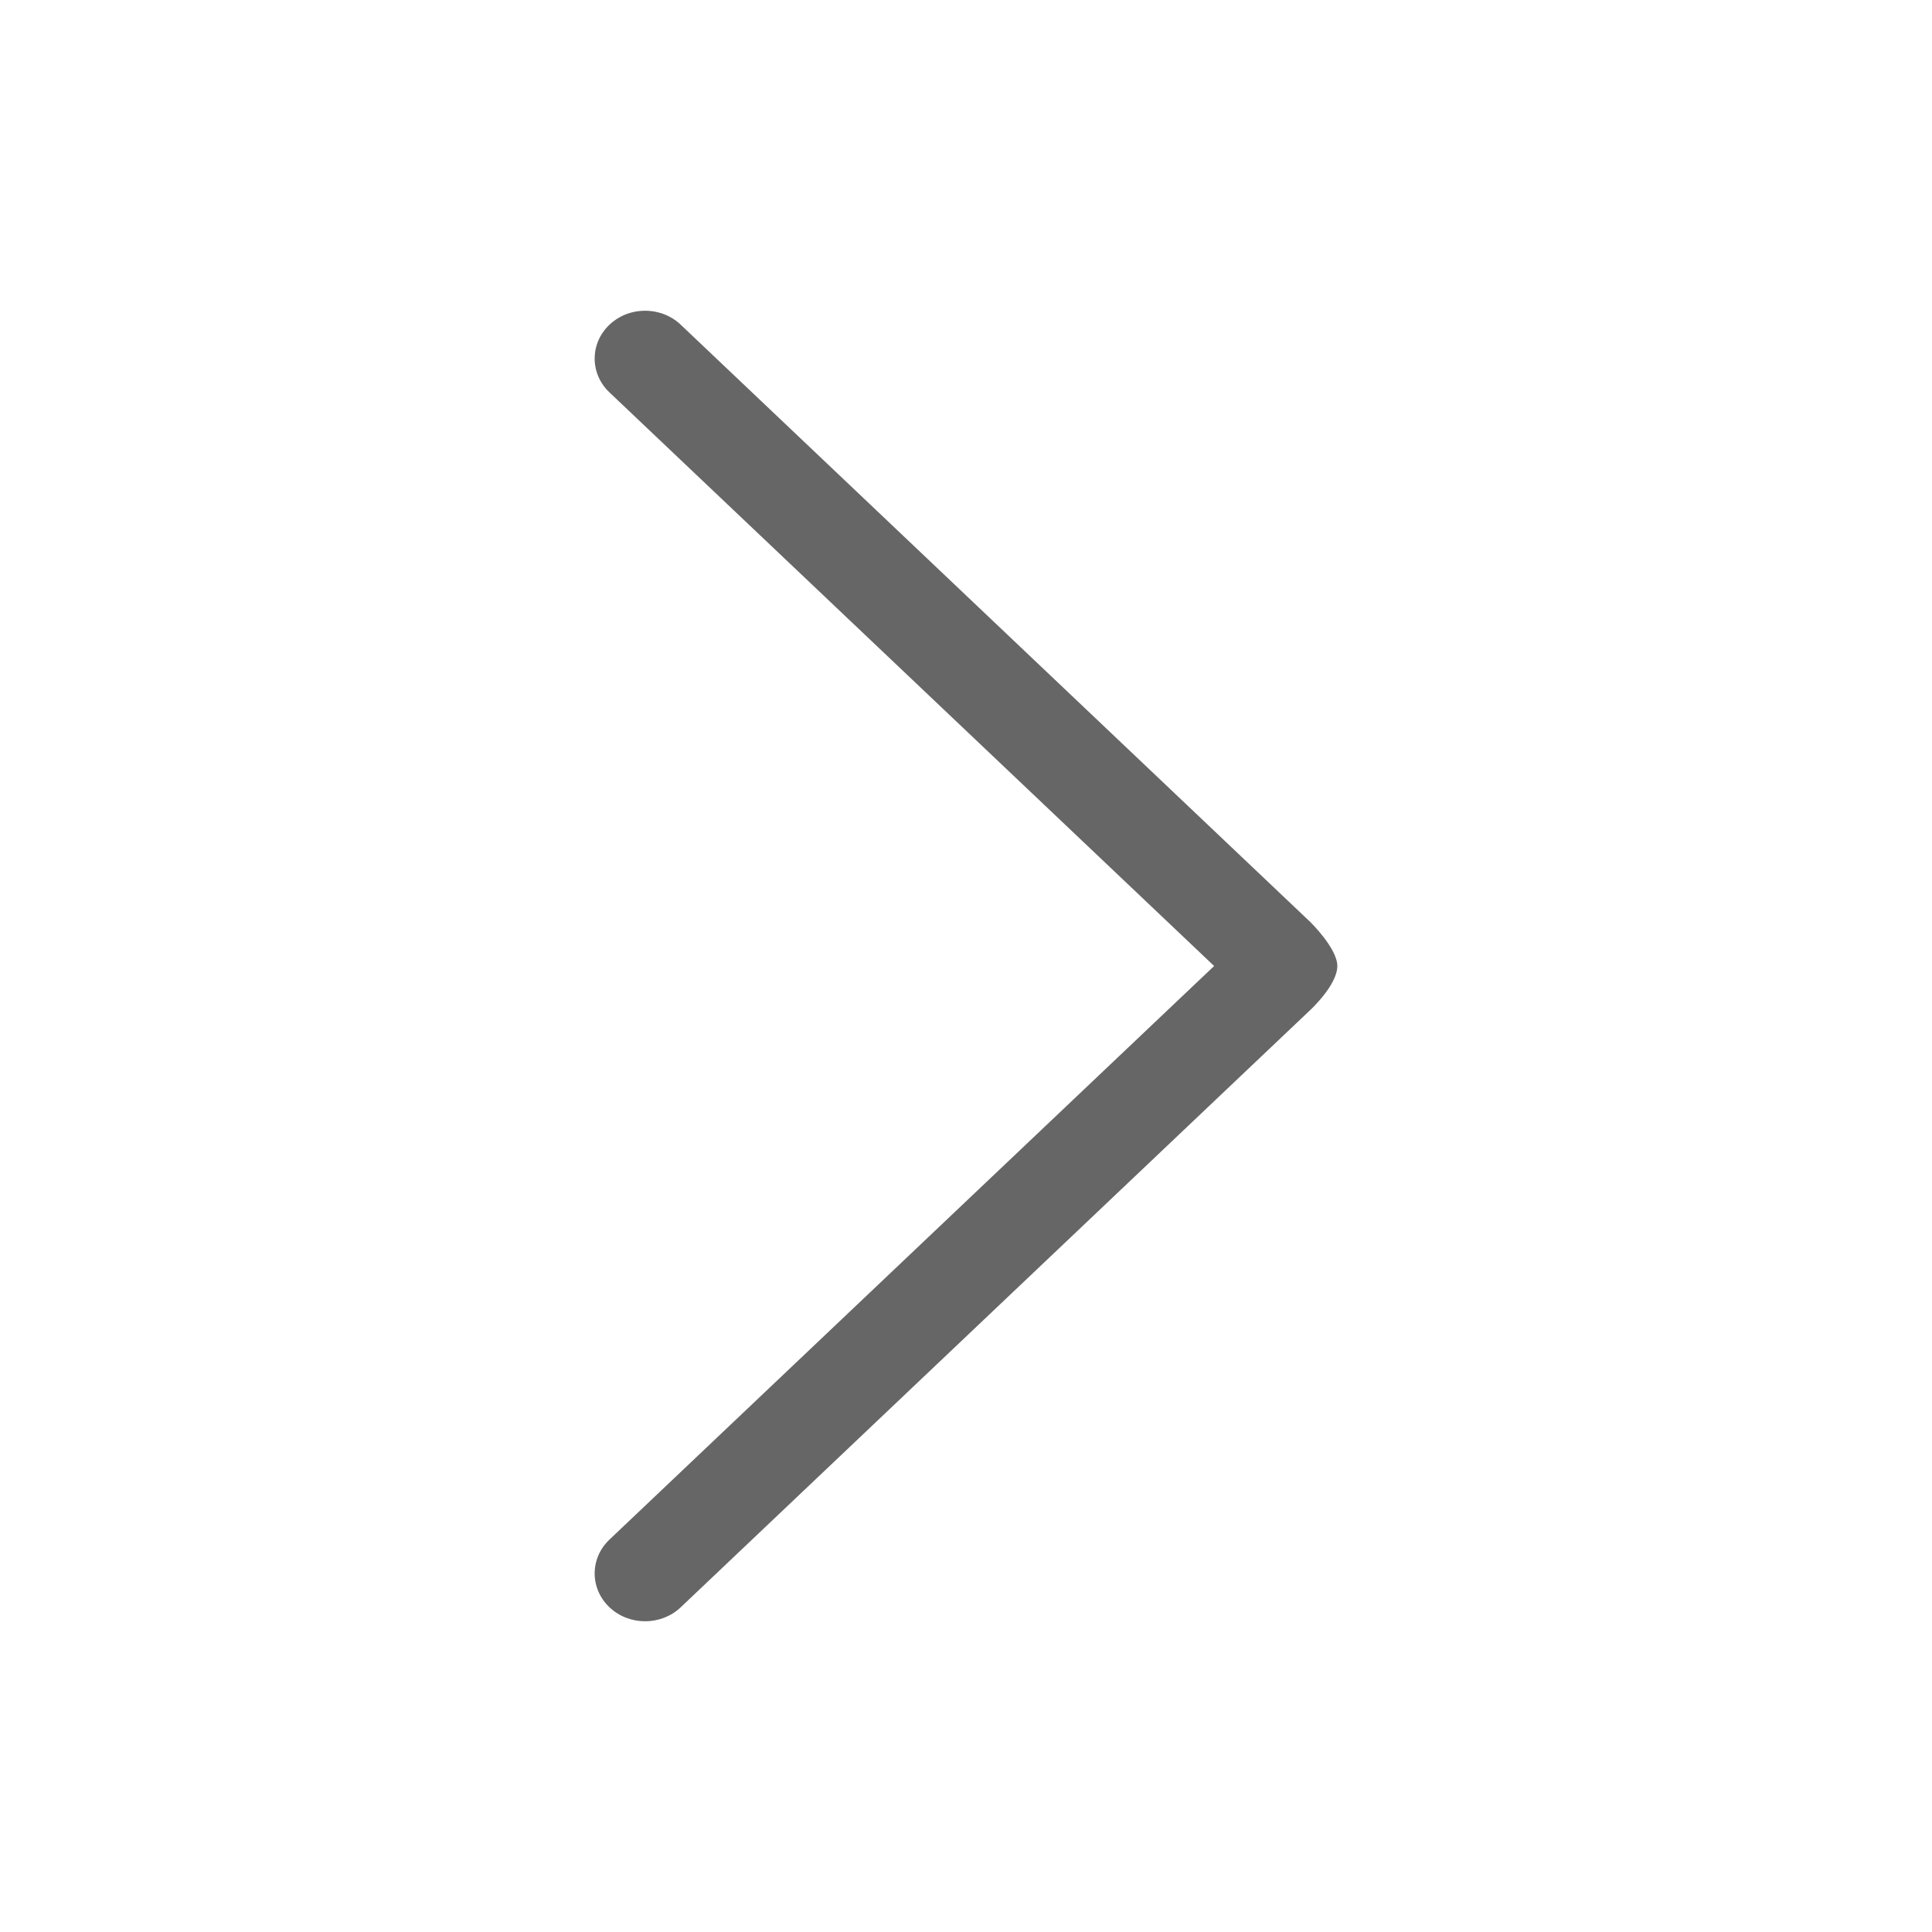 <?xml version="1.0" standalone="no"?><!DOCTYPE svg PUBLIC "-//W3C//DTD SVG 1.1//EN" "http://www.w3.org/Graphics/SVG/1.1/DTD/svg11.dtd"><svg t="1568880337001" class="icon" viewBox="0 0 1024 1024" version="1.1" xmlns="http://www.w3.org/2000/svg" p-id="10056" xmlns:xlink="http://www.w3.org/1999/xlink" width="32" height="32"><defs><style type="text/css"></style></defs><path d="M323.017 172.115c-10.441 9.898-10.441 25.958 0 35.856l320.492 304.031-320.492 304.02c-10.441 9.904-10.441 25.959 1e-8 35.862 10.435 9.903 27.36 9.903 37.795 0l333.833-316.722c0 0 14.166-13.126 14.166-23.16 0-9.248-14.166-23.166-14.166-23.166L360.813 172.115C350.377 162.211 333.452 162.211 323.017 172.115z" p-id="10057" fill="#666666"></path></svg>